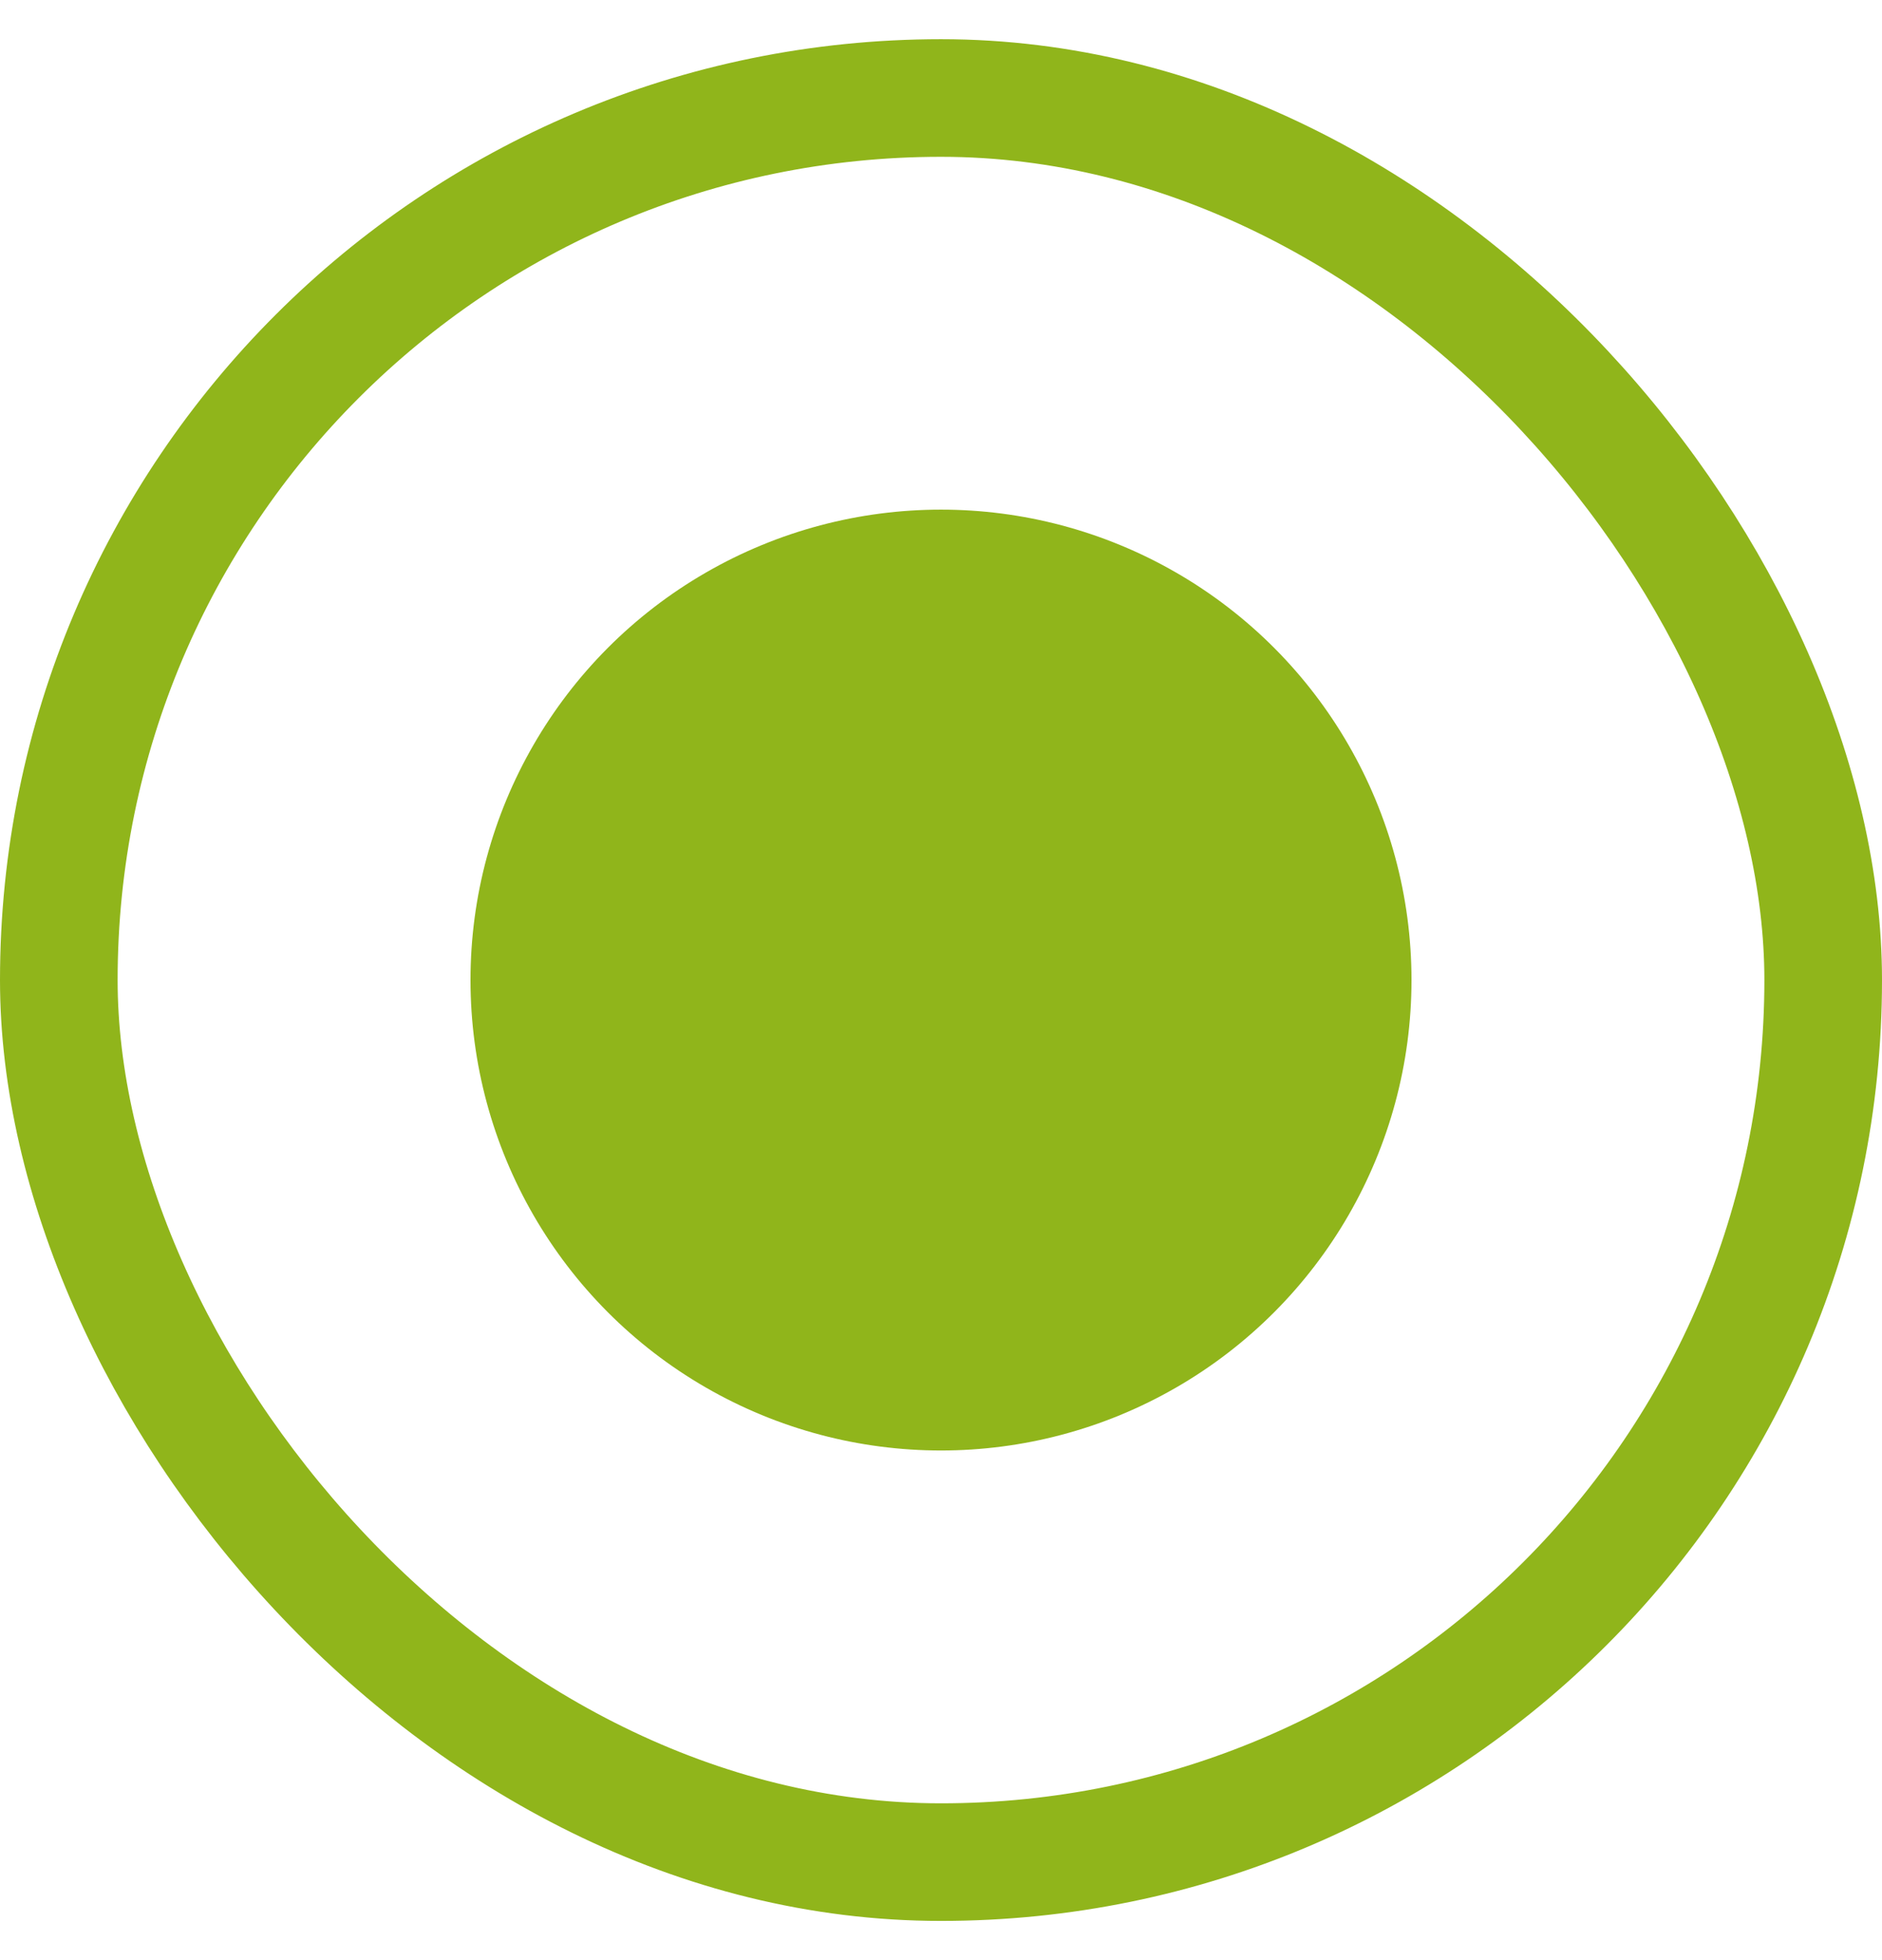 <svg width="24" height="25" viewBox="0 0 24 25" fill="none" xmlns="http://www.w3.org/2000/svg">
<rect x="0.75" y="1.25" width="22.5" height="22.5" rx="11.25" stroke="#90B51B" stroke-width="1.5"/>
<circle cx="12" cy="12.5" r="6" fill="#90B51B"/>
</svg>
